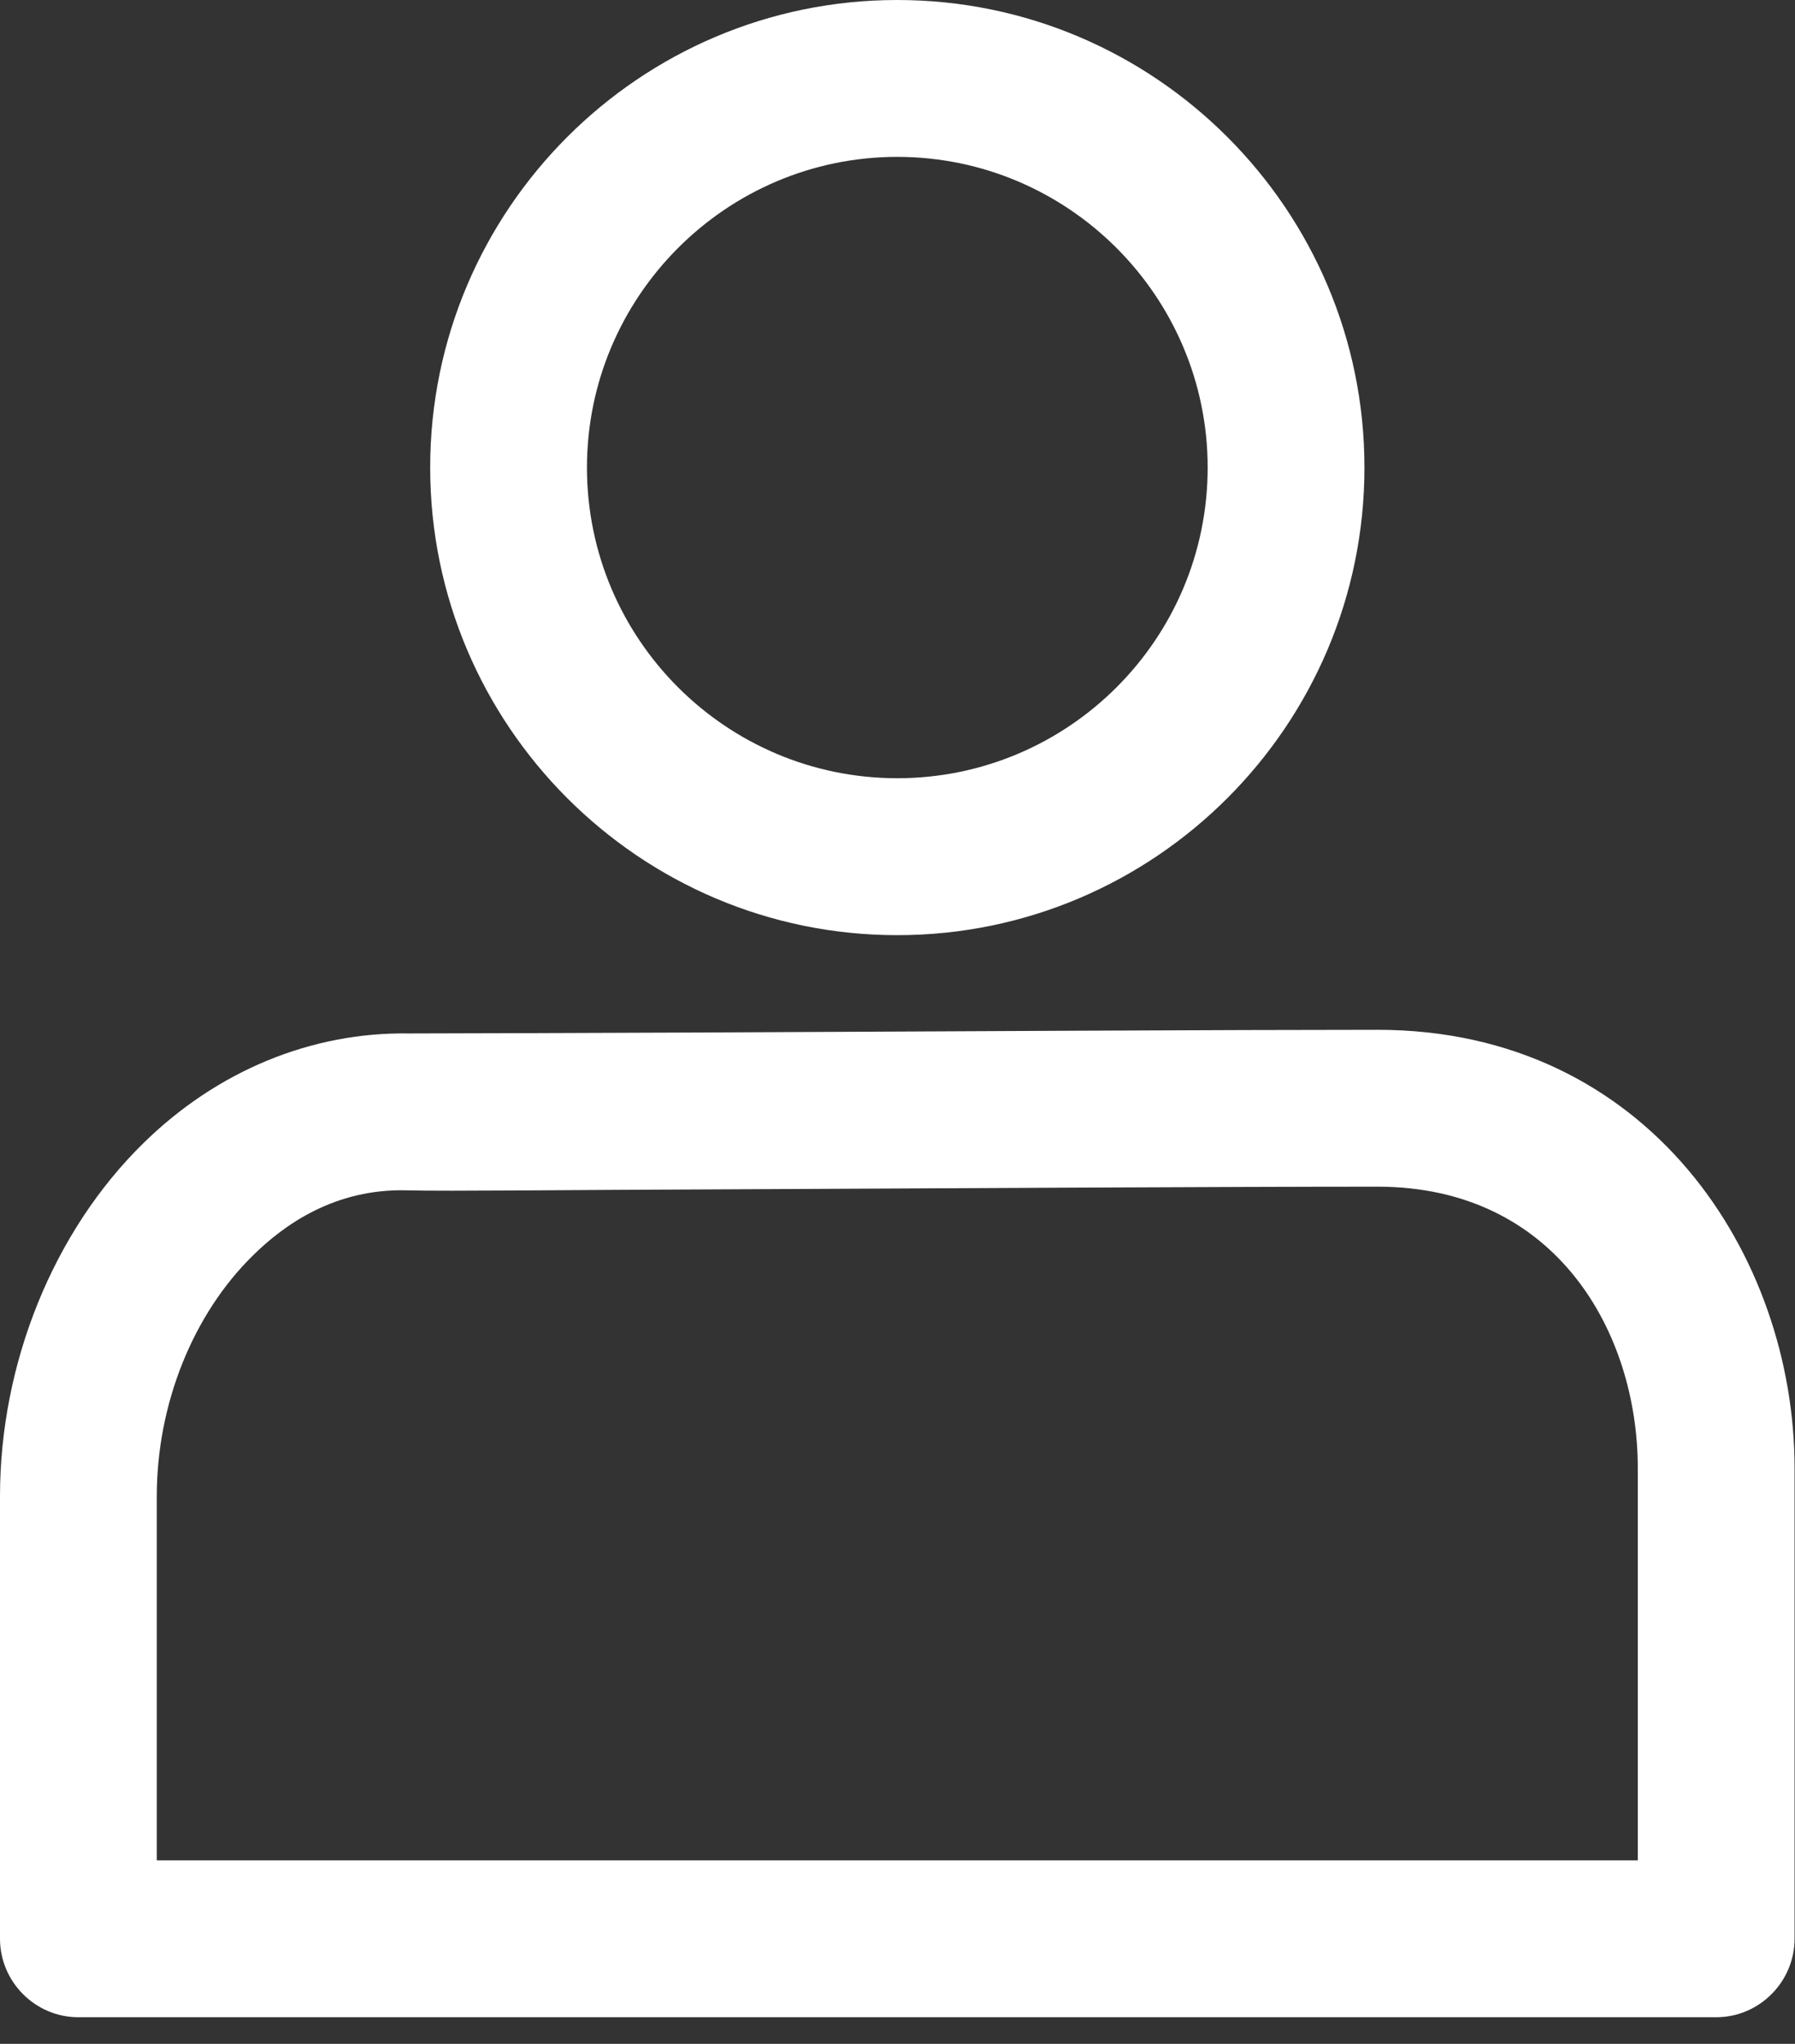 <?xml version="1.0" encoding="UTF-8"?>
<svg width="29px" height="33px" viewBox="0 0 29 33" version="1.1" xmlns="http://www.w3.org/2000/svg" xmlns:xlink="http://www.w3.org/1999/xlink">
    <rect x="0" y="0" width="29" height="33" fill="#333333" stroke="none"/>
    <!-- Generator: sketchtool 55.2 (78181) - https://sketchapp.com -->
    <title>54EDCF20-2BFC-4993-B6A6-2064E65BEF18</title>
    <desc>Created with sketchtool.</desc>
    <g id="hi-fi-(Green)" stroke="none" stroke-width="1" fill="none" fill-rule="evenodd">
        <g id="Book-List_not-logged-in" transform="translate(-61, -541)" fill="#FFFFFF">
            <g id="dashboard_normal" transform="translate(61, 541)">
                <path d="M14.496,2.533 C17.261,2.533 19.511,4.788 19.511,7.549 C19.511,10.319 17.261,12.565 14.496,12.565 C11.732,12.565 9.483,10.319 9.483,7.549 C9.483,4.788 11.732,2.533 14.496,2.533 Z M14.496,15.099 C18.658,15.099 22.044,11.712 22.044,7.549 C22.044,3.386 18.658,-3.19744231e-14 14.496,-3.19744231e-14 C10.335,-3.19744231e-14 6.95,3.386 6.95,7.549 C6.95,11.712 10.335,15.099 14.496,15.099 L14.496,15.099 Z M26.46,30.037 L2.533,30.037 L2.533,24.159 C2.533,22.673 3.115,21.221 4.09,20.267 C4.588,19.777 5.409,19.186 6.58,19.219 C7.226,19.236 9.227,19.211 11.661,19.203 C15.297,19.186 19.883,19.16 22.256,19.16 C25.144,19.16 26.46,21.516 26.46,23.703 L26.46,30.037 Z M22.256,16.627 C19.881,16.627 15.289,16.652 11.649,16.669 C9.233,16.678 7.238,16.686 6.614,16.686 C6.612,16.686 6.609,16.686 6.605,16.686 C5.036,16.661 3.509,17.286 2.315,18.459 C0.866,19.878 -3.37507799e-14,22.006 -3.37507799e-14,24.159 L-3.37507799e-14,31.303 C-3.37507799e-14,31.996 0.567,32.57 1.267,32.57 L27.726,32.57 C28.425,32.57 28.993,31.996 28.993,31.303 L28.993,23.703 C28.993,20.275 26.632,16.627 22.256,16.627 L22.256,16.627 Z" id="4F"></path>
            </g>
        </g>
    </g>
</svg>